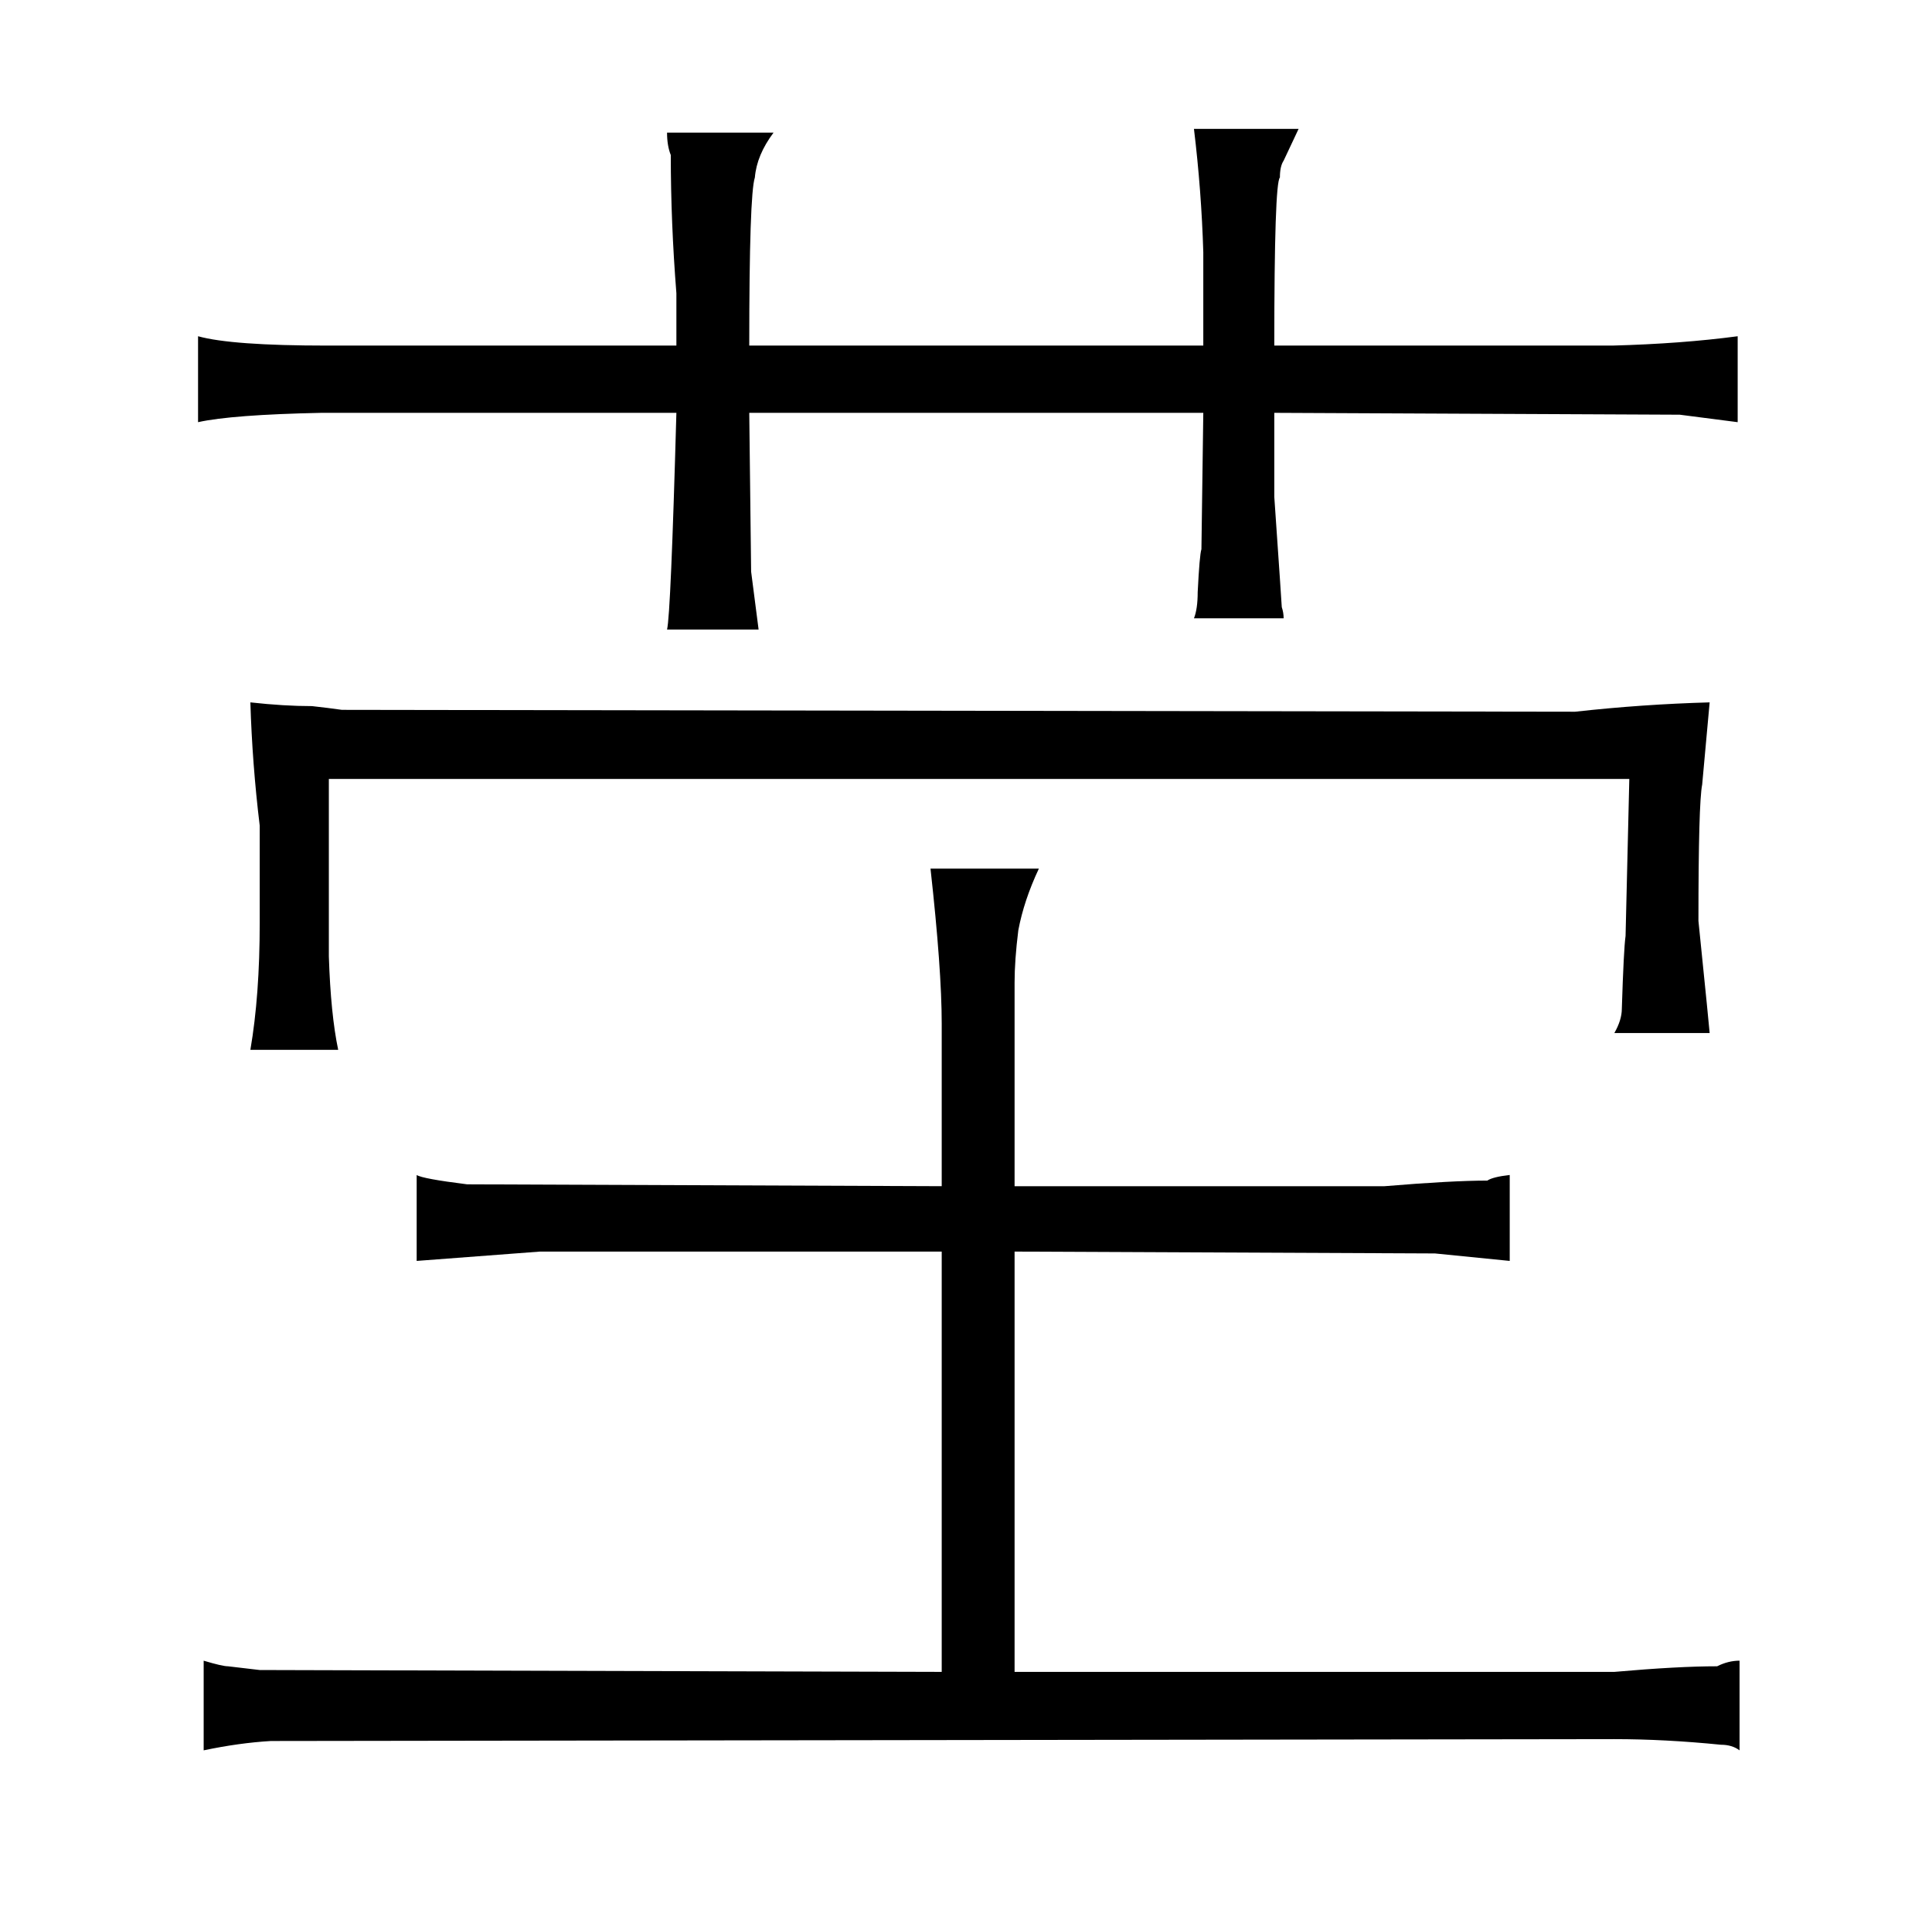 <?xml version="1.0" standalone="no"?>
<!DOCTYPE svg PUBLIC "-//W3C//DTD SVG 1.1//EN" "http://www.w3.org/Graphics/SVG/1.1/DTD/svg11.dtd" >
<svg xmlns="http://www.w3.org/2000/svg" xmlns:xlink="http://www.w3.org/1999/xlink" version="1.1" viewBox="-10 0 1034 1024">
  <g transform="matrix(1 0 0 -1 0 820)">
   <path fill="currentColor"
d="M494 -75l-365 1q-9 1 -17 2q-3 0 -13 3v-48q19 4 36 5l719 1q27 0 57 -3q6 0 10 -3v48q-6 0 -12 -3q-21 0 -55 -3h-321v225l225 -1l40 -4v46q-9 -1 -12 -3q-19 0 -55 -3h-198v109q0 12 2 28q3 16 11 33h-58q6 -54 6 -83v-87l-254 1q-24 3 -27 5v-46l66 5h215v-225z
M129 326q0 -39 -5 -68h47q-4 19 -5 50v95h696l-2 -84q-1 -7 -2 -39q0 -6 -4 -13h51q0 1 -6 60q0 63 2 73l4 44q-36 -1 -72 -5l-660 1q-7 1 -16 2q-15 0 -33 2q1 -33 5 -66v-52zM352 635h-187q-51 0 -69 5v-46q18 4 66 5h190q-3 -108 -5 -116h49l-4 31l-1 85h243l-1 -73
q-1 -3 -2 -23q0 -9 -2 -14h48q0 3 -1 6q0 1 -4 59v45l217 -1l31 -4v46q-30 -4 -67 -5h-181q0 87 3 90q0 6 2 9l8 17h-56q4 -33 5 -66v-50h-243q0 81 3 90q1 12 10 24h-57q0 -7 2 -12q0 -36 3 -74v-28z" />
  </g>

</svg>

